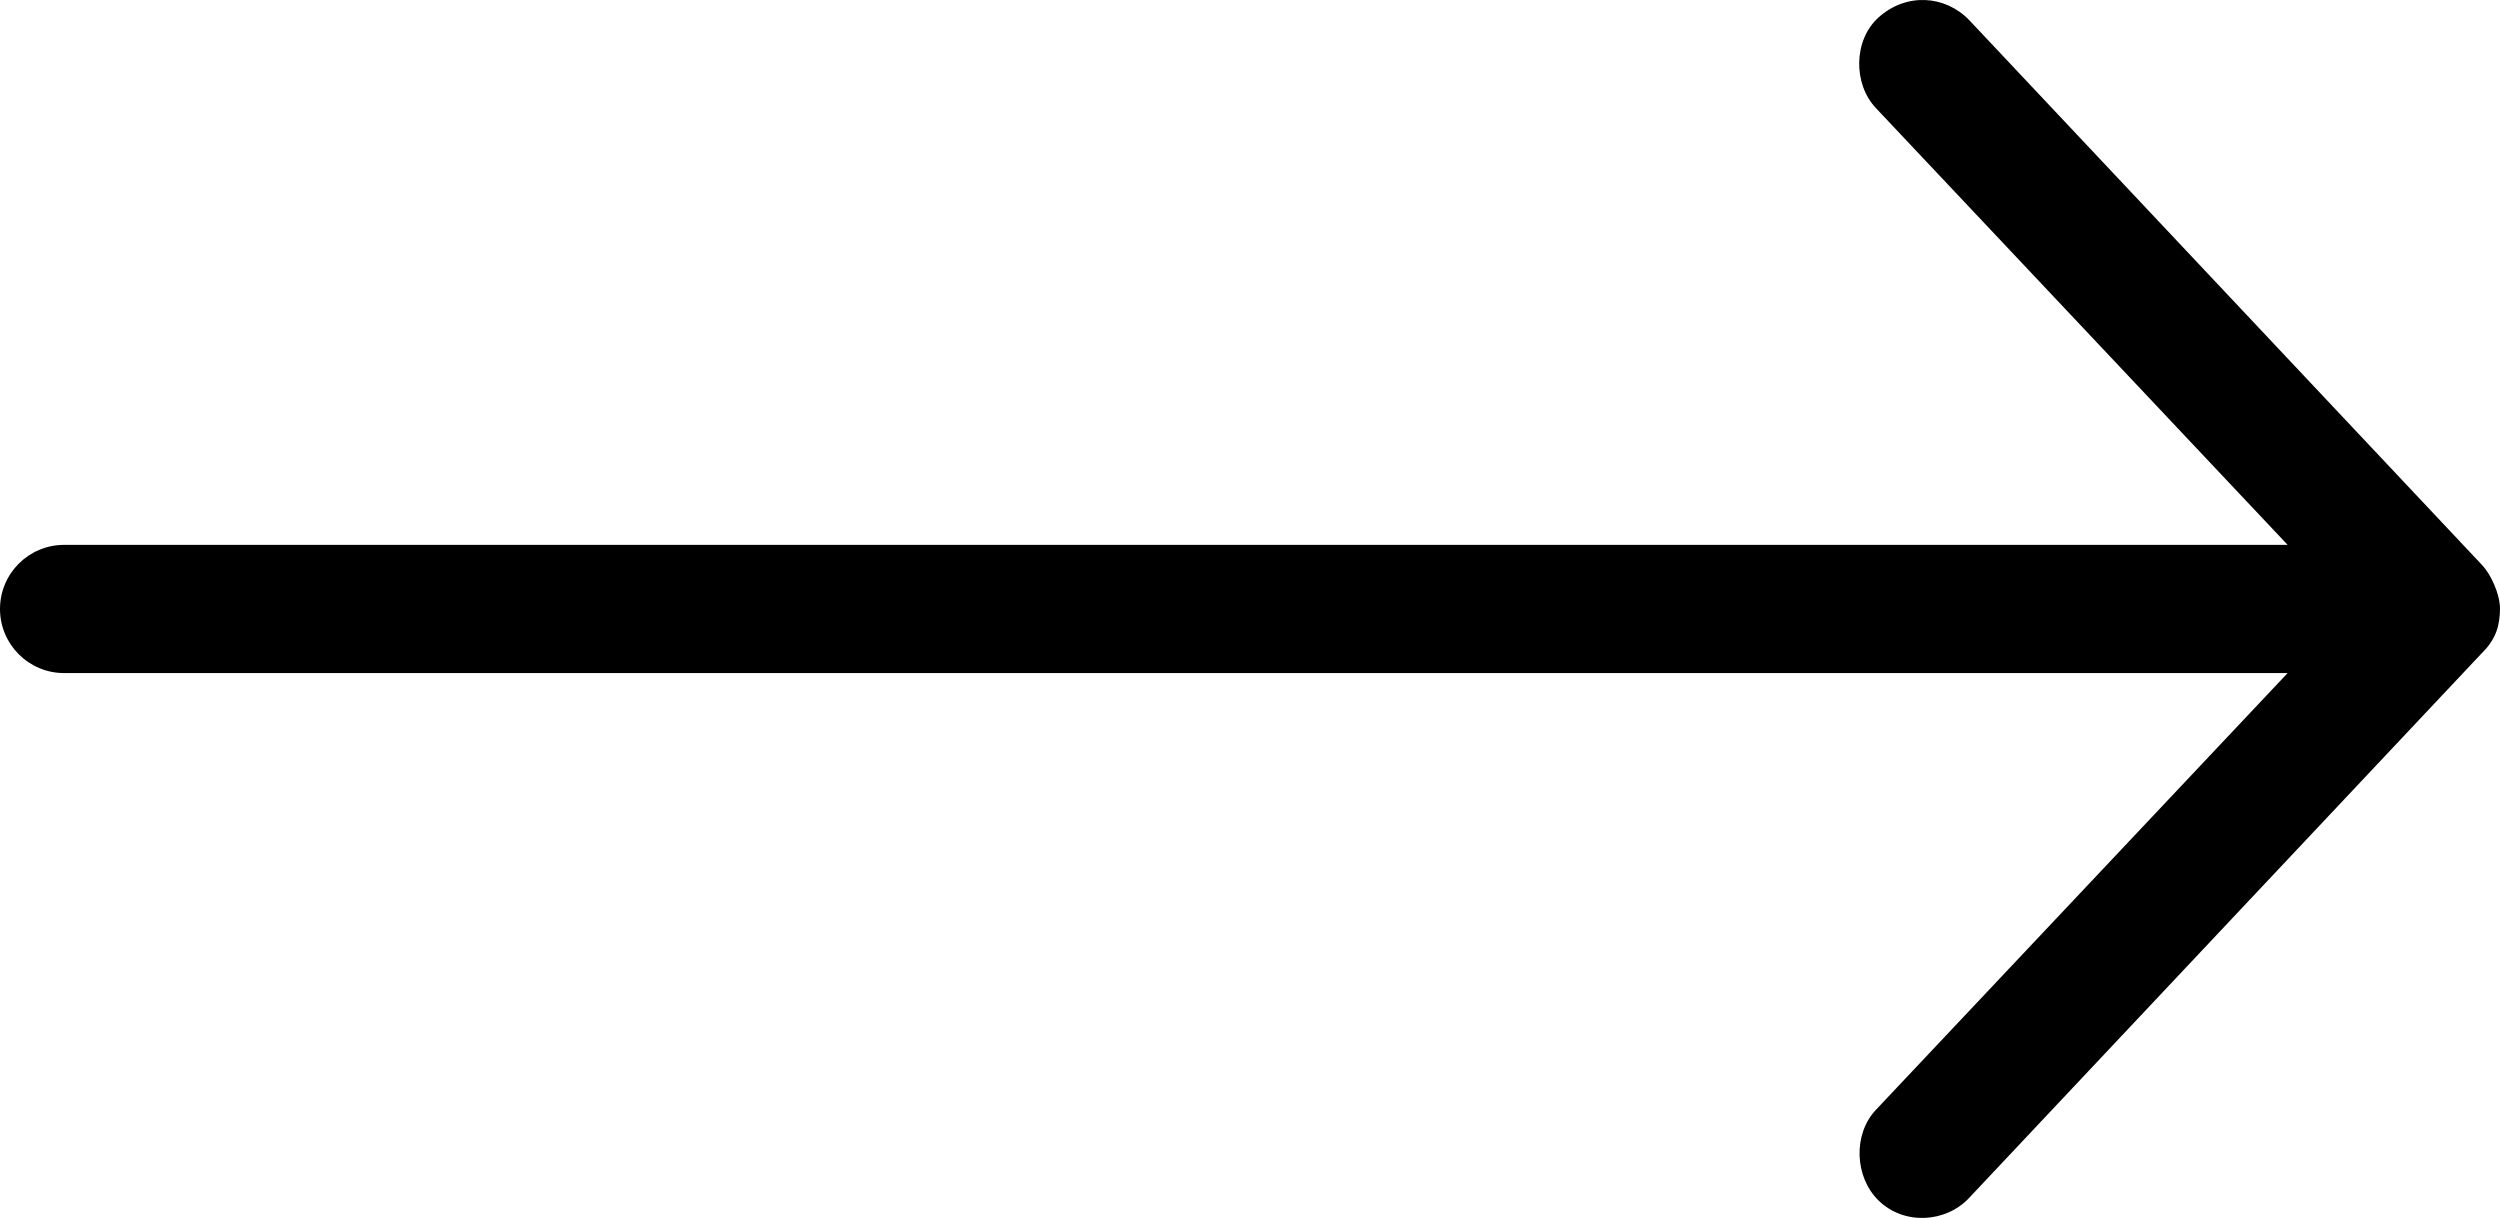 <?xml version="1.0" encoding="UTF-8"?><svg width="78px" height="38px" viewBox="0 0 78 38" version="1.1" xmlns="http://www.w3.org/2000/svg" xmlns:xlink="http://www.w3.org/1999/xlink"><g id="Page-1" stroke="none" stroke-width="1" fill="none" fill-rule="evenodd"><g id="arrow" fill="#000000"><path d="M78,19 C78,18.537 77.72,17.923 77.436,17.624 L61.436,0.624 C60.689,-0.148 59.479,-0.238 58.608,0.546 C57.83,1.247 57.81,2.613 58.53,3.374 L71.374,17 L2,17 C0.896,17 0,17.895 0,19 C0,20.104 0.896,21 2,21 L71.374,21 L58.53,34.625 C57.81,35.386 57.861,36.719 58.608,37.453 C59.397,38.228 60.701,38.159 61.436,37.375 L77.436,20.375 C77.906,19.914 77.992,19.47 78,19 Z" id="Shape"></path></g></g></svg>
